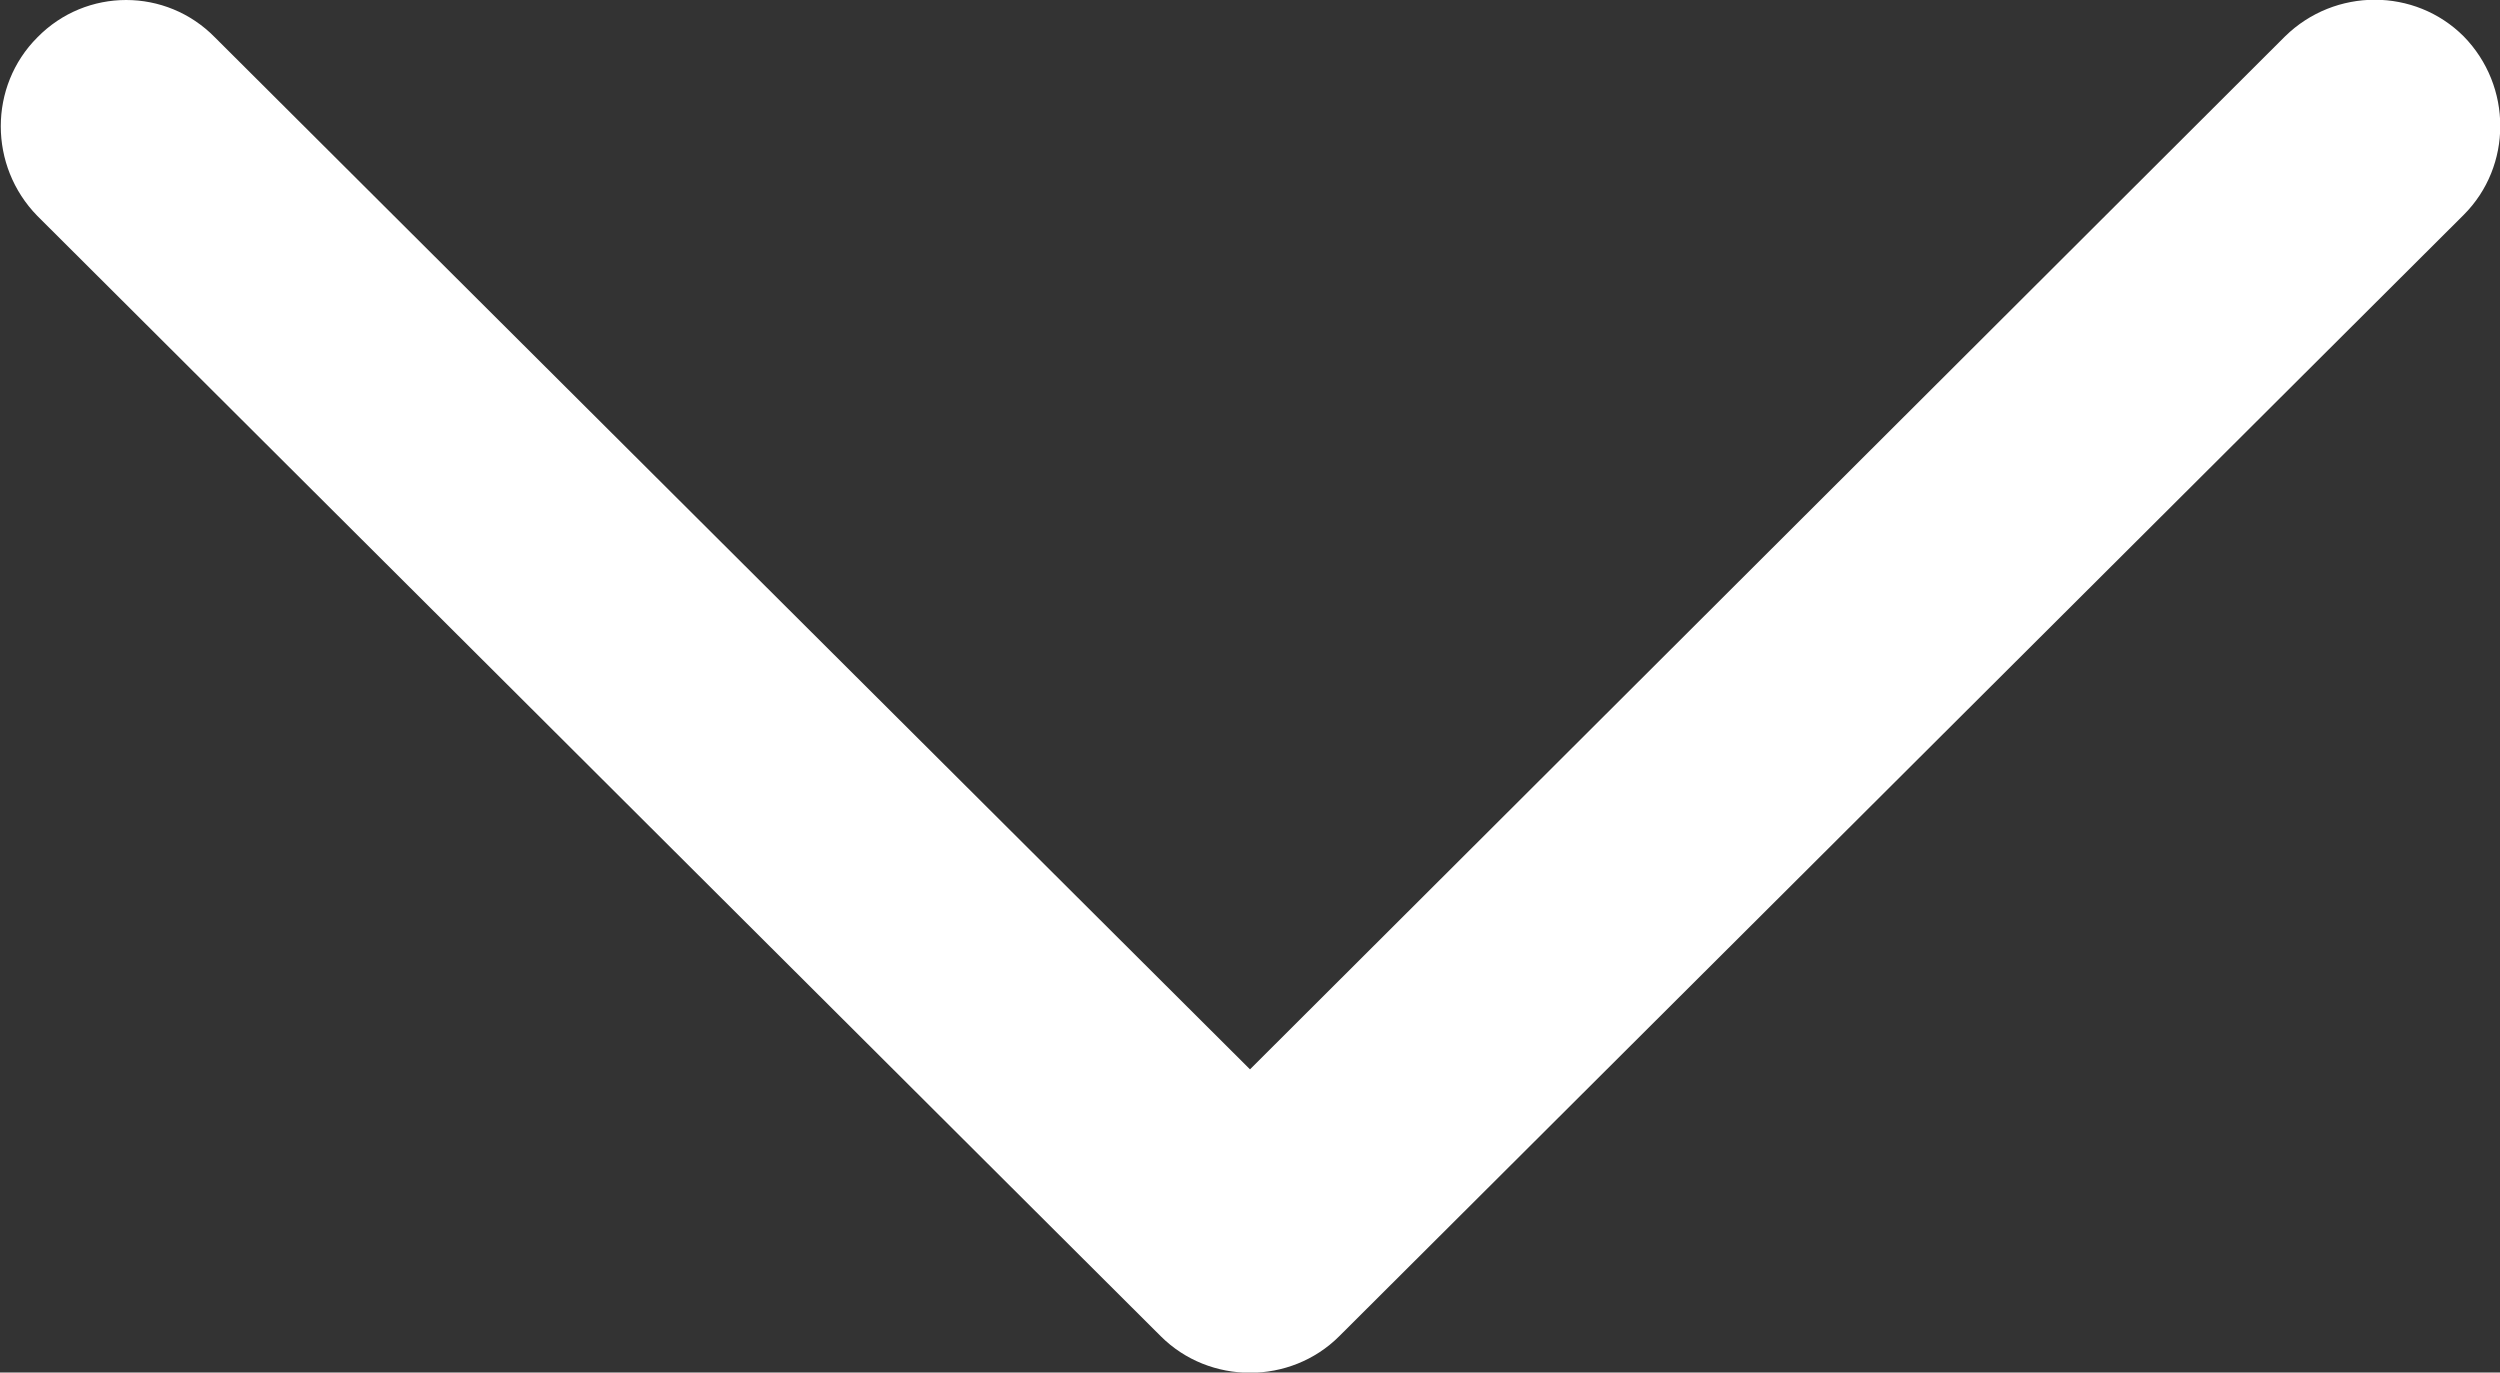 <?xml version="1.0" encoding="utf-8"?>
<!-- Generator: Adobe Illustrator 25.3.1, SVG Export Plug-In . SVG Version: 6.00 Build 0)  -->
<svg version="1.1" id="Capa_1" xmlns="http://www.w3.org/2000/svg" xmlns:xlink="http://www.w3.org/1999/xlink" x="0px" y="0px"
	 viewBox="0 0 240.8 132.2" style="enable-background:new 0 0 240.8 132.2;" xml:space="preserve">
<rect x="0" y="0" width="240.8" height="132.2" fill="#333333" stroke="none"/>
<style type="text/css">
	.st0{fill:#FFFFFF;}
</style>
<g>
	<path id="Expand_Less" class="st0" d="M111.8,128.7c4.7,4.7,12.5,4.7,17.2,0l108.3-108c4.7-4.7,4.7-12.4,0-17.2
		c-4.7-4.7-12.4-4.7-17.2,0L120.4,103L20.7,3.6C16-1.2,8.3-1.2,3.6,3.6c-4.7,4.7-4.7,12.4,0,17.2L111.8,128.7z"/>
</g>
</svg>
